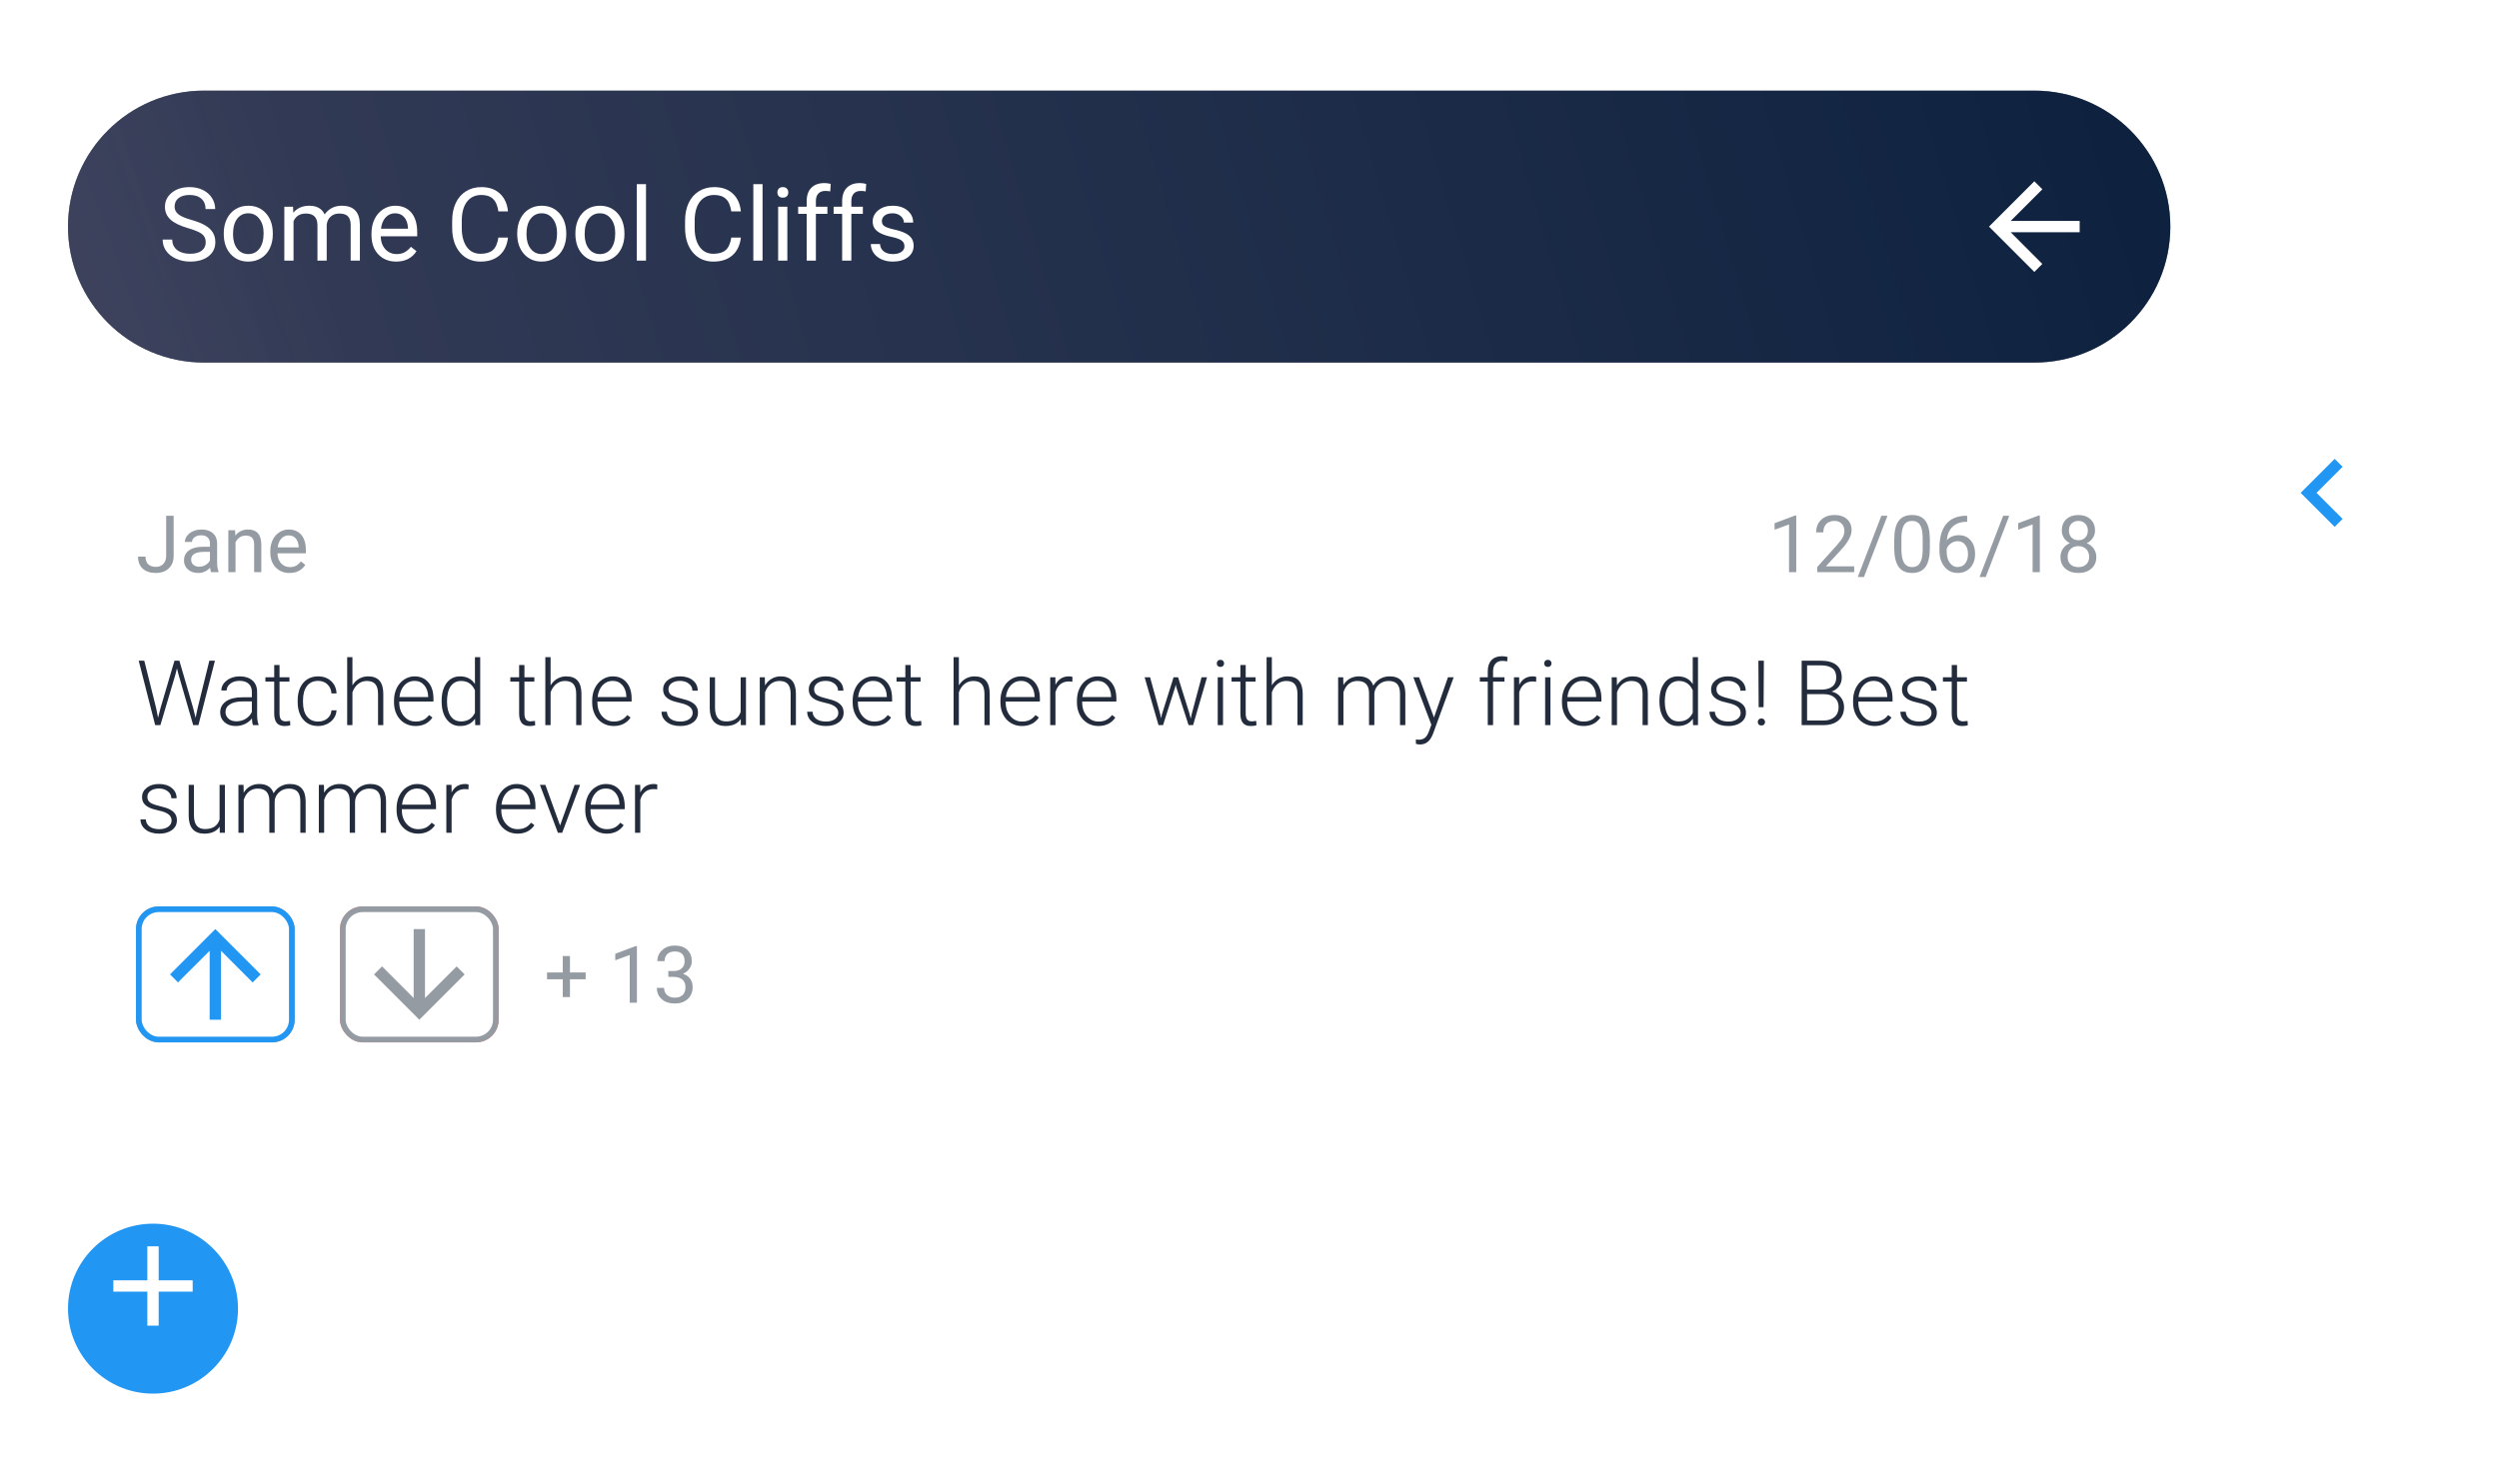 <svg width="441" height="262" viewBox="0 0 441 262" fill="none" xmlns="http://www.w3.org/2000/svg">
<g filter="url(#filter0_d)">
<path d="M12 36C12 22.745 22.745 12 36 12L359 12C372.255 12 383 22.745 383 36C383 49.255 372.255 60 359 60L36 60C22.745 60 12 49.255 12 36Z" fill="#0B1927"/>
<path d="M12 36C12 22.745 22.745 12 36 12L359 12C372.255 12 383 22.745 383 36C383 49.255 372.255 60 359 60L36 60C22.745 60 12 49.255 12 36Z" fill="url(#paint0_linear)" fill-opacity="0.5"/>
<path d="M12 36C12 22.745 22.745 12 36 12L359 12C372.255 12 383 22.745 383 36C383 49.255 372.255 60 359 60L36 60C22.745 60 12 49.255 12 36Z" fill="url(#paint1_linear)" fill-opacity="0.06"/>
<path d="M33.256 36.296C31.809 35.88 30.754 35.37 30.092 34.767C29.436 34.157 29.107 33.407 29.107 32.517C29.107 31.509 29.509 30.677 30.311 30.02C31.12 29.358 32.169 29.027 33.458 29.027C34.337 29.027 35.119 29.197 35.805 29.537C36.496 29.877 37.029 30.346 37.404 30.943C37.785 31.541 37.976 32.194 37.976 32.903H36.279C36.279 32.13 36.033 31.523 35.541 31.084C35.049 30.639 34.355 30.416 33.458 30.416C32.626 30.416 31.976 30.601 31.507 30.97C31.044 31.333 30.812 31.84 30.812 32.49C30.812 33.012 31.032 33.454 31.472 33.817C31.917 34.175 32.67 34.503 33.73 34.802C34.797 35.101 35.629 35.432 36.227 35.795C36.83 36.152 37.275 36.571 37.562 37.052C37.855 37.532 38.002 38.098 38.002 38.748C38.002 39.785 37.598 40.617 36.789 41.244C35.98 41.865 34.899 42.176 33.546 42.176C32.667 42.176 31.847 42.009 31.085 41.675C30.323 41.335 29.734 40.872 29.318 40.286C28.908 39.7 28.703 39.035 28.703 38.291H30.399C30.399 39.065 30.684 39.677 31.252 40.128C31.826 40.573 32.591 40.796 33.546 40.796C34.437 40.796 35.119 40.614 35.594 40.251C36.068 39.888 36.306 39.393 36.306 38.766C36.306 38.139 36.086 37.655 35.647 37.315C35.207 36.97 34.41 36.63 33.256 36.296ZM39.487 37.157C39.487 36.226 39.669 35.388 40.032 34.644C40.401 33.899 40.911 33.325 41.562 32.921C42.218 32.517 42.965 32.315 43.803 32.315C45.098 32.315 46.144 32.763 46.94 33.659C47.743 34.556 48.145 35.748 48.145 37.236V37.351C48.145 38.276 47.966 39.108 47.608 39.847C47.257 40.579 46.75 41.15 46.088 41.56C45.432 41.971 44.676 42.176 43.82 42.176C42.531 42.176 41.485 41.727 40.683 40.831C39.886 39.935 39.487 38.748 39.487 37.272V37.157ZM41.122 37.351C41.122 38.405 41.365 39.252 41.852 39.891C42.344 40.529 43 40.849 43.82 40.849C44.647 40.849 45.303 40.526 45.789 39.882C46.275 39.231 46.519 38.323 46.519 37.157C46.519 36.114 46.27 35.27 45.772 34.626C45.279 33.976 44.623 33.65 43.803 33.65C43 33.65 42.352 33.97 41.86 34.608C41.368 35.247 41.122 36.161 41.122 37.351ZM51.713 32.49L51.757 33.545C52.454 32.725 53.395 32.315 54.578 32.315C55.908 32.315 56.813 32.824 57.294 33.844C57.61 33.387 58.02 33.018 58.524 32.736C59.034 32.455 59.635 32.315 60.326 32.315C62.412 32.315 63.473 33.419 63.508 35.628V42H61.882V35.725C61.882 35.045 61.727 34.538 61.416 34.204C61.105 33.864 60.584 33.694 59.852 33.694C59.248 33.694 58.747 33.876 58.349 34.239C57.95 34.597 57.719 35.08 57.654 35.69V42H56.02V35.769C56.02 34.386 55.343 33.694 53.989 33.694C52.923 33.694 52.193 34.148 51.801 35.057V42H50.175V32.49H51.713ZM69.915 42.176C68.626 42.176 67.577 41.754 66.769 40.91C65.96 40.06 65.556 38.927 65.556 37.509V37.21C65.556 36.267 65.734 35.426 66.092 34.688C66.455 33.943 66.959 33.363 67.603 32.947C68.254 32.525 68.957 32.315 69.713 32.315C70.949 32.315 71.91 32.722 72.596 33.536C73.281 34.351 73.624 35.517 73.624 37.034V37.711H67.182C67.205 38.648 67.478 39.407 67.999 39.987C68.526 40.562 69.194 40.849 70.003 40.849C70.577 40.849 71.064 40.731 71.462 40.497C71.86 40.263 72.209 39.952 72.508 39.565L73.501 40.339C72.704 41.563 71.509 42.176 69.915 42.176ZM69.713 33.65C69.057 33.65 68.506 33.891 68.061 34.371C67.615 34.846 67.34 35.514 67.234 36.375H71.998V36.252C71.951 35.426 71.728 34.787 71.33 34.336C70.932 33.879 70.393 33.65 69.713 33.65ZM89.647 37.94C89.488 39.293 88.987 40.339 88.144 41.077C87.306 41.81 86.189 42.176 84.795 42.176C83.283 42.176 82.07 41.634 81.156 40.55C80.248 39.466 79.794 38.016 79.794 36.199V34.969C79.794 33.779 80.005 32.733 80.427 31.831C80.855 30.929 81.458 30.237 82.237 29.757C83.017 29.27 83.919 29.027 84.944 29.027C86.304 29.027 87.394 29.408 88.214 30.17C89.034 30.926 89.512 31.975 89.647 33.316L87.95 33.316C87.804 32.297 87.484 31.559 86.992 31.102C86.506 30.645 85.823 30.416 84.944 30.416C83.866 30.416 83.019 30.814 82.404 31.611C81.795 32.408 81.49 33.542 81.49 35.013V36.252C81.49 37.641 81.78 38.745 82.36 39.565C82.94 40.386 83.752 40.796 84.795 40.796C85.732 40.796 86.45 40.585 86.948 40.163C87.452 39.735 87.786 38.994 87.95 37.94L89.647 37.94ZM91.272 37.157C91.272 36.226 91.454 35.388 91.817 34.644C92.186 33.899 92.696 33.325 93.347 32.921C94.003 32.517 94.75 32.315 95.588 32.315C96.883 32.315 97.929 32.763 98.726 33.659C99.528 34.556 99.93 35.748 99.93 37.236V37.351C99.93 38.276 99.751 39.108 99.394 39.847C99.042 40.579 98.535 41.15 97.873 41.56C97.217 41.971 96.461 42.176 95.606 42.176C94.316 42.176 93.27 41.727 92.468 40.831C91.671 39.935 91.272 38.748 91.272 37.272V37.157ZM92.907 37.351C92.907 38.405 93.15 39.252 93.637 39.891C94.129 40.529 94.785 40.849 95.606 40.849C96.432 40.849 97.088 40.526 97.574 39.882C98.061 39.231 98.304 38.323 98.304 37.157C98.304 36.114 98.055 35.27 97.557 34.626C97.064 33.976 96.408 33.65 95.588 33.65C94.785 33.65 94.138 33.97 93.645 34.608C93.153 35.247 92.907 36.161 92.907 37.351ZM101.538 37.157C101.538 36.226 101.72 35.388 102.083 34.644C102.452 33.899 102.962 33.325 103.612 32.921C104.269 32.517 105.016 32.315 105.854 32.315C107.148 32.315 108.194 32.763 108.991 33.659C109.794 34.556 110.195 35.748 110.195 37.236V37.351C110.195 38.276 110.017 39.108 109.659 39.847C109.308 40.579 108.801 41.15 108.139 41.56C107.482 41.971 106.727 42.176 105.871 42.176C104.582 42.176 103.536 41.727 102.733 40.831C101.937 39.935 101.538 38.748 101.538 37.272V37.157ZM103.173 37.351C103.173 38.405 103.416 39.252 103.902 39.891C104.395 40.529 105.051 40.849 105.871 40.849C106.697 40.849 107.354 40.526 107.84 39.882C108.326 39.231 108.569 38.323 108.569 37.157C108.569 36.114 108.32 35.27 107.822 34.626C107.33 33.976 106.674 33.65 105.854 33.65C105.051 33.65 104.403 33.97 103.911 34.608C103.419 35.247 103.173 36.161 103.173 37.351ZM114.001 42H112.375V28.5H114.001V42ZM130.744 37.94C130.586 39.293 130.085 40.339 129.241 41.077C128.403 41.81 127.287 42.176 125.893 42.176C124.381 42.176 123.168 41.634 122.254 40.55C121.346 39.466 120.892 38.016 120.892 36.199V34.969C120.892 33.779 121.103 32.733 121.524 31.831C121.952 30.929 122.556 30.237 123.335 29.757C124.114 29.27 125.017 29.027 126.042 29.027C127.401 29.027 128.491 29.408 129.312 30.17C130.132 30.926 130.609 31.975 130.744 33.316H129.048C128.901 32.297 128.582 31.559 128.09 31.102C127.604 30.645 126.921 30.416 126.042 30.416C124.964 30.416 124.117 30.814 123.502 31.611C122.893 32.408 122.588 33.542 122.588 35.013V36.252C122.588 37.641 122.878 38.745 123.458 39.565C124.038 40.386 124.85 40.796 125.893 40.796C126.83 40.796 127.548 40.585 128.046 40.163C128.55 39.735 128.884 38.994 129.048 37.94H130.744ZM134.567 42H132.941V28.5H134.567V42ZM138.944 42H137.318V32.49H138.944V42ZM137.187 29.968C137.187 29.704 137.266 29.481 137.424 29.3C137.588 29.118 137.828 29.027 138.145 29.027C138.461 29.027 138.701 29.118 138.865 29.3C139.029 29.481 139.111 29.704 139.111 29.968C139.111 30.231 139.029 30.451 138.865 30.627C138.701 30.803 138.461 30.891 138.145 30.891C137.828 30.891 137.588 30.803 137.424 30.627C137.266 30.451 137.187 30.231 137.187 29.968ZM142.354 42V33.747H140.852V32.49H142.354V31.515C142.354 30.495 142.627 29.707 143.172 29.15C143.717 28.594 144.487 28.315 145.483 28.315C145.858 28.315 146.23 28.365 146.6 28.465L146.512 29.783C146.236 29.73 145.943 29.704 145.633 29.704C145.105 29.704 144.698 29.859 144.411 30.17C144.124 30.475 143.98 30.914 143.98 31.488V32.49L146.011 32.49V33.747L143.98 33.747V42H142.354ZM148.612 42V33.747H147.109V32.49H148.612V31.515C148.612 30.495 148.885 29.707 149.43 29.15C149.975 28.594 150.745 28.315 151.741 28.315C152.116 28.315 152.488 28.365 152.857 28.465L152.77 29.783C152.494 29.73 152.201 29.704 151.891 29.704C151.363 29.704 150.956 29.859 150.669 30.17C150.382 30.475 150.238 30.914 150.238 31.488V32.49H152.269V33.747H150.238V42L148.612 42ZM159.607 39.477C159.607 39.038 159.44 38.698 159.106 38.458C158.778 38.212 158.201 38.001 157.375 37.825C156.555 37.649 155.901 37.438 155.415 37.192C154.935 36.946 154.577 36.653 154.343 36.313C154.114 35.974 154 35.569 154 35.101C154 34.321 154.328 33.662 154.984 33.123C155.646 32.584 156.49 32.315 157.516 32.315C158.594 32.315 159.467 32.593 160.135 33.149C160.809 33.706 161.146 34.418 161.146 35.285H159.511C159.511 34.84 159.32 34.456 158.939 34.134C158.564 33.812 158.09 33.65 157.516 33.65C156.924 33.65 156.461 33.779 156.127 34.037C155.793 34.295 155.626 34.632 155.626 35.048C155.626 35.44 155.781 35.736 156.092 35.935C156.402 36.135 156.962 36.325 157.771 36.507C158.585 36.688 159.244 36.905 159.748 37.157C160.252 37.409 160.624 37.714 160.864 38.071C161.11 38.423 161.233 38.853 161.233 39.363C161.233 40.213 160.894 40.895 160.214 41.411C159.534 41.921 158.652 42.176 157.568 42.176C156.807 42.176 156.133 42.041 155.547 41.772C154.961 41.502 154.501 41.127 154.167 40.647C153.839 40.16 153.675 39.636 153.675 39.073H155.301C155.33 39.618 155.547 40.052 155.951 40.374C156.361 40.69 156.9 40.849 157.568 40.849C158.184 40.849 158.676 40.726 159.045 40.48C159.42 40.227 159.607 39.894 159.607 39.477Z" fill="white"/>
<path d="M367 35H354.83L360.42 29.41L359 28L351 36L359 44L360.41 42.59L354.83 37H367V35Z" fill="white"/>
</g>
<g filter="url(#filter1_d)">
<circle cx="410" cy="87" r="15" fill="white"/>
</g>
<path fill-rule="evenodd" clip-rule="evenodd" d="M413.4 82.4L412 81L406 87L412 93L413.4 91.6L408.8 87L413.4 82.4Z" fill="#2196F3"/>
<g filter="url(#filter2_d)">
<circle cx="27" cy="227" r="15" fill="#2196F3"/>
</g>
<path fill-rule="evenodd" clip-rule="evenodd" d="M26 220V226H20V228H26V234H28V228H34V226H28V220H26Z" fill="white"/>
<g filter="url(#filter3_d)">
<rect x="12" y="72" width="371" height="128" rx="8" fill="white"/>
</g>
<path d="M316.983 101H315.712V92.571L313.162 93.508V92.359L316.785 90.999H316.983V101ZM327.21 101H320.688V100.091L324.134 96.263C324.644 95.684 324.995 95.215 325.187 94.855C325.382 94.49 325.48 94.114 325.48 93.727C325.48 93.207 325.323 92.781 325.009 92.448C324.694 92.116 324.275 91.949 323.751 91.949C323.122 91.949 322.632 92.129 322.281 92.489C321.935 92.845 321.762 93.341 321.762 93.98H320.497C320.497 93.064 320.791 92.323 321.379 91.758C321.971 91.193 322.762 90.91 323.751 90.91C324.676 90.91 325.408 91.154 325.945 91.642C326.483 92.125 326.752 92.769 326.752 93.576C326.752 94.556 326.128 95.723 324.879 97.076L322.213 99.968H327.21V101ZM328.933 101.854H327.846L332.002 91.047H333.082L328.933 101.854ZM340.561 96.755C340.561 98.236 340.308 99.337 339.802 100.057C339.296 100.777 338.505 101.137 337.43 101.137C336.368 101.137 335.582 100.786 335.071 100.084C334.561 99.378 334.297 98.325 334.278 96.926V95.237C334.278 93.774 334.531 92.688 335.037 91.977C335.543 91.266 336.336 90.91 337.416 90.91C338.487 90.91 339.275 91.254 339.781 91.942C340.287 92.626 340.547 93.683 340.561 95.114V96.755ZM339.296 95.025C339.296 93.954 339.146 93.175 338.845 92.688C338.544 92.195 338.068 91.949 337.416 91.949C336.769 91.949 336.297 92.193 336.001 92.681C335.705 93.168 335.552 93.918 335.543 94.93V96.953C335.543 98.029 335.698 98.824 336.008 99.339C336.322 99.849 336.796 100.104 337.43 100.104C338.054 100.104 338.517 99.863 338.817 99.38C339.123 98.897 339.282 98.136 339.296 97.097V95.025ZM347.144 91.04V92.113H346.911C345.927 92.132 345.143 92.423 344.56 92.988C343.976 93.553 343.639 94.349 343.548 95.374C344.072 94.772 344.787 94.472 345.694 94.472C346.56 94.472 347.251 94.777 347.766 95.388C348.285 95.998 348.545 96.787 348.545 97.753C348.545 98.778 348.265 99.599 347.704 100.214C347.148 100.829 346.401 101.137 345.462 101.137C344.509 101.137 343.737 100.772 343.145 100.043C342.552 99.309 342.256 98.366 342.256 97.213V96.728C342.256 94.895 342.646 93.496 343.425 92.53C344.209 91.56 345.373 91.063 346.918 91.04H347.144ZM345.482 95.524C345.049 95.524 344.651 95.654 344.286 95.914C343.922 96.174 343.669 96.5 343.527 96.892V97.356C343.527 98.177 343.712 98.838 344.081 99.339C344.45 99.84 344.91 100.091 345.462 100.091C346.032 100.091 346.478 99.881 346.802 99.462C347.13 99.043 347.294 98.493 347.294 97.814C347.294 97.131 347.128 96.579 346.795 96.16C346.467 95.736 346.029 95.524 345.482 95.524ZM350.425 101.854H349.338L353.494 91.047H354.574L350.425 101.854ZM359.968 101H358.696V92.571L356.146 93.508V92.359L359.77 90.999H359.968V101ZM369.709 93.644C369.709 94.141 369.577 94.583 369.312 94.971C369.053 95.358 368.7 95.661 368.253 95.88C368.772 96.103 369.183 96.429 369.483 96.857C369.789 97.286 369.941 97.771 369.941 98.314C369.941 99.175 369.65 99.861 369.066 100.371C368.488 100.882 367.724 101.137 366.776 101.137C365.819 101.137 365.051 100.882 364.473 100.371C363.898 99.856 363.611 99.17 363.611 98.314C363.611 97.776 363.757 97.29 364.049 96.857C364.345 96.424 364.753 96.096 365.272 95.873C364.83 95.654 364.482 95.351 364.227 94.964C363.971 94.576 363.844 94.137 363.844 93.644C363.844 92.806 364.113 92.141 364.65 91.648C365.188 91.156 365.897 90.91 366.776 90.91C367.651 90.91 368.358 91.156 368.896 91.648C369.438 92.141 369.709 92.806 369.709 93.644ZM368.677 98.286C368.677 97.73 368.499 97.277 368.144 96.926C367.793 96.575 367.332 96.399 366.763 96.399C366.193 96.399 365.735 96.573 365.389 96.919C365.047 97.265 364.876 97.721 364.876 98.286C364.876 98.851 365.042 99.296 365.375 99.619C365.712 99.943 366.179 100.104 366.776 100.104C367.369 100.104 367.834 99.943 368.171 99.619C368.508 99.291 368.677 98.847 368.677 98.286ZM366.776 91.949C366.28 91.949 365.876 92.104 365.566 92.414C365.261 92.719 365.108 93.136 365.108 93.665C365.108 94.171 365.259 94.581 365.56 94.895C365.865 95.205 366.271 95.36 366.776 95.36C367.282 95.36 367.686 95.205 367.986 94.895C368.292 94.581 368.444 94.171 368.444 93.665C368.444 93.159 368.287 92.747 367.973 92.428C367.658 92.109 367.259 91.949 366.776 91.949Z" fill="#959BA2"/>
<path d="M29.325 91.047H30.645V98.095C30.645 99.047 30.357 99.792 29.783 100.33C29.213 100.868 28.453 101.137 27.5 101.137C26.511 101.137 25.741 100.884 25.189 100.378C24.638 99.872 24.362 99.163 24.362 98.252H25.675C25.675 98.822 25.83 99.266 26.14 99.585C26.454 99.904 26.908 100.063 27.5 100.063C28.042 100.063 28.48 99.893 28.812 99.551C29.15 99.209 29.321 98.731 29.325 98.115V91.047ZM37.248 101C37.175 100.854 37.116 100.594 37.07 100.221C36.482 100.831 35.781 101.137 34.965 101.137C34.236 101.137 33.636 100.932 33.167 100.521C32.702 100.107 32.47 99.583 32.47 98.949C32.47 98.179 32.761 97.582 33.345 97.158C33.933 96.73 34.758 96.516 35.819 96.516H37.05V95.935C37.05 95.493 36.918 95.142 36.653 94.882C36.389 94.618 35.999 94.485 35.484 94.485C35.033 94.485 34.655 94.599 34.35 94.827C34.044 95.055 33.892 95.331 33.892 95.654H32.62C32.62 95.285 32.75 94.93 33.01 94.588C33.274 94.242 33.63 93.968 34.076 93.768C34.527 93.567 35.022 93.467 35.56 93.467C36.412 93.467 37.079 93.681 37.562 94.109C38.046 94.533 38.296 95.119 38.315 95.866V99.27C38.315 99.95 38.401 100.49 38.574 100.891V101H37.248ZM35.149 100.036C35.546 100.036 35.922 99.934 36.277 99.728C36.633 99.523 36.89 99.257 37.05 98.929V97.411H36.059C34.509 97.411 33.734 97.865 33.734 98.772C33.734 99.168 33.867 99.478 34.131 99.701C34.395 99.924 34.735 100.036 35.149 100.036ZM41.493 93.603L41.534 94.533C42.099 93.822 42.838 93.467 43.749 93.467C45.312 93.467 46.101 94.349 46.114 96.112V101H44.85V96.106C44.845 95.572 44.722 95.178 44.48 94.923C44.243 94.668 43.872 94.54 43.366 94.54C42.956 94.54 42.596 94.649 42.286 94.868C41.976 95.087 41.735 95.374 41.562 95.73V101H40.297V93.603H41.493ZM51.091 101.137C50.088 101.137 49.273 100.809 48.644 100.152C48.015 99.492 47.7 98.61 47.7 97.507V97.274C47.7 96.541 47.839 95.887 48.117 95.312C48.4 94.734 48.792 94.283 49.293 93.959C49.799 93.631 50.346 93.467 50.934 93.467C51.895 93.467 52.643 93.784 53.176 94.417C53.709 95.05 53.976 95.957 53.976 97.138V97.664H48.965C48.983 98.393 49.195 98.983 49.601 99.435C50.011 99.881 50.53 100.104 51.159 100.104C51.606 100.104 51.984 100.013 52.294 99.831C52.604 99.649 52.875 99.407 53.107 99.106L53.88 99.708C53.26 100.66 52.33 101.137 51.091 101.137ZM50.934 94.506C50.423 94.506 49.995 94.693 49.648 95.066C49.302 95.436 49.088 95.955 49.006 96.625H52.711V96.529C52.675 95.887 52.501 95.39 52.191 95.039C51.882 94.684 51.462 94.506 50.934 94.506Z" fill="#959BA2"/>
<path d="M27.539 124.93L27.891 126.695L28.32 125.008L30.789 116.625H31.656L34.094 125.008L34.516 126.711L34.891 124.93L36.945 116.625H37.93L35.016 128H34.094L31.516 119.102L31.227 117.977L30.945 119.102L28.305 128H27.383L24.477 116.625H25.461L27.539 124.93ZM44.633 128C44.539 127.734 44.479 127.341 44.453 126.82C44.125 127.247 43.706 127.578 43.195 127.812C42.69 128.042 42.154 128.156 41.586 128.156C40.773 128.156 40.115 127.93 39.609 127.477C39.109 127.023 38.859 126.451 38.859 125.758C38.859 124.935 39.2 124.284 39.883 123.805C40.57 123.326 41.526 123.086 42.75 123.086H44.445V122.125C44.445 121.521 44.258 121.047 43.883 120.703C43.513 120.354 42.971 120.18 42.258 120.18C41.607 120.18 41.068 120.346 40.641 120.68C40.214 121.013 40 121.414 40 121.883L39.062 121.875C39.062 121.203 39.375 120.622 40 120.133C40.625 119.638 41.393 119.391 42.305 119.391C43.247 119.391 43.99 119.628 44.531 120.102C45.078 120.57 45.359 121.227 45.375 122.07V126.07C45.375 126.888 45.461 127.5 45.633 127.906V128H44.633ZM41.695 127.328C42.32 127.328 42.878 127.177 43.367 126.875C43.862 126.573 44.221 126.169 44.445 125.664V123.805H42.773C41.841 123.815 41.112 123.987 40.586 124.32C40.06 124.648 39.797 125.102 39.797 125.68C39.797 126.154 39.971 126.547 40.32 126.859C40.675 127.172 41.133 127.328 41.695 127.328ZM49.328 117.383V119.547H51.078V120.312H49.328V125.945C49.328 126.414 49.411 126.763 49.578 126.992C49.75 127.221 50.034 127.336 50.43 127.336C50.586 127.336 50.839 127.31 51.188 127.258L51.227 128.023C50.982 128.112 50.648 128.156 50.227 128.156C49.586 128.156 49.12 127.971 48.828 127.602C48.536 127.227 48.391 126.677 48.391 125.953V120.312H46.836V119.547H48.391V117.383H49.328ZM56.141 127.367C56.792 127.367 57.336 127.185 57.773 126.82C58.216 126.451 58.456 125.974 58.492 125.391H59.391C59.365 125.906 59.203 126.378 58.906 126.805C58.609 127.227 58.214 127.557 57.719 127.797C57.229 128.036 56.703 128.156 56.141 128.156C55.031 128.156 54.151 127.771 53.5 127C52.854 126.229 52.531 125.193 52.531 123.891V123.609C52.531 122.776 52.677 122.039 52.969 121.398C53.26 120.758 53.677 120.263 54.219 119.914C54.766 119.565 55.404 119.391 56.133 119.391C57.06 119.391 57.823 119.667 58.422 120.219C59.026 120.771 59.349 121.497 59.391 122.398H58.492C58.45 121.737 58.211 121.203 57.773 120.797C57.341 120.391 56.794 120.188 56.133 120.188C55.289 120.188 54.633 120.492 54.164 121.102C53.7 121.711 53.469 122.565 53.469 123.664V123.938C53.469 125.016 53.7 125.857 54.164 126.461C54.633 127.065 55.292 127.367 56.141 127.367ZM62.195 120.977C62.503 120.471 62.896 120.081 63.375 119.805C63.854 119.529 64.378 119.391 64.945 119.391C65.852 119.391 66.526 119.646 66.969 120.156C67.412 120.667 67.635 121.432 67.641 122.453V128H66.711V122.445C66.706 121.69 66.544 121.128 66.227 120.758C65.914 120.388 65.412 120.203 64.719 120.203C64.141 120.203 63.628 120.385 63.18 120.75C62.737 121.109 62.409 121.596 62.195 122.211V128H61.266V116H62.195V120.977ZM73.32 128.156C72.602 128.156 71.951 127.979 71.367 127.625C70.789 127.271 70.338 126.779 70.016 126.148C69.693 125.513 69.531 124.802 69.531 124.016V123.68C69.531 122.867 69.688 122.135 70 121.484C70.318 120.833 70.758 120.323 71.32 119.953C71.883 119.578 72.492 119.391 73.148 119.391C74.174 119.391 74.987 119.742 75.586 120.445C76.19 121.143 76.492 122.099 76.492 123.312V123.836H70.461V124.016C70.461 124.974 70.734 125.773 71.281 126.414C71.833 127.049 72.526 127.367 73.359 127.367C73.859 127.367 74.299 127.276 74.68 127.094C75.065 126.911 75.414 126.62 75.727 126.219L76.312 126.664C75.625 127.659 74.628 128.156 73.32 128.156ZM73.148 120.188C72.445 120.188 71.852 120.445 71.367 120.961C70.888 121.477 70.596 122.169 70.492 123.039H75.562V122.938C75.537 122.125 75.305 121.464 74.867 120.953C74.43 120.443 73.857 120.188 73.148 120.188ZM77.938 123.695C77.938 122.383 78.229 121.339 78.812 120.562C79.401 119.781 80.198 119.391 81.203 119.391C82.344 119.391 83.213 119.841 83.812 120.742V116H84.742V128H83.867L83.828 126.875C83.229 127.729 82.349 128.156 81.188 128.156C80.213 128.156 79.427 127.766 78.828 126.984C78.234 126.198 77.938 125.138 77.938 123.805V123.695ZM78.883 123.859C78.883 124.938 79.099 125.789 79.531 126.414C79.963 127.034 80.573 127.344 81.359 127.344C82.51 127.344 83.328 126.836 83.812 125.82V121.852C83.328 120.753 82.516 120.203 81.375 120.203C80.588 120.203 79.977 120.513 79.539 121.133C79.102 121.747 78.883 122.656 78.883 123.859ZM92.547 117.383V119.547H94.297V120.312H92.547V125.945C92.547 126.414 92.63 126.763 92.797 126.992C92.969 127.221 93.253 127.336 93.648 127.336C93.805 127.336 94.057 127.31 94.406 127.258L94.445 128.023C94.201 128.112 93.867 128.156 93.445 128.156C92.805 128.156 92.338 127.971 92.047 127.602C91.755 127.227 91.609 126.677 91.609 125.953V120.312H90.055V119.547H91.609V117.383H92.547ZM97.164 120.977C97.471 120.471 97.865 120.081 98.344 119.805C98.823 119.529 99.346 119.391 99.914 119.391C100.82 119.391 101.495 119.646 101.938 120.156C102.38 120.667 102.604 121.432 102.609 122.453V128H101.68V122.445C101.674 121.69 101.513 121.128 101.195 120.758C100.883 120.388 100.38 120.203 99.688 120.203C99.109 120.203 98.596 120.385 98.148 120.75C97.706 121.109 97.378 121.596 97.164 122.211V128H96.234V116H97.164V120.977ZM108.289 128.156C107.57 128.156 106.919 127.979 106.336 127.625C105.758 127.271 105.307 126.779 104.984 126.148C104.661 125.513 104.5 124.802 104.5 124.016V123.68C104.5 122.867 104.656 122.135 104.969 121.484C105.286 120.833 105.727 120.323 106.289 119.953C106.852 119.578 107.461 119.391 108.117 119.391C109.143 119.391 109.956 119.742 110.555 120.445C111.159 121.143 111.461 122.099 111.461 123.312V123.836H105.43V124.016C105.43 124.974 105.703 125.773 106.25 126.414C106.802 127.049 107.495 127.367 108.328 127.367C108.828 127.367 109.268 127.276 109.648 127.094C110.034 126.911 110.383 126.62 110.695 126.219L111.281 126.664C110.594 127.659 109.596 128.156 108.289 128.156ZM108.117 120.188C107.414 120.188 106.82 120.445 106.336 120.961C105.857 121.477 105.565 122.169 105.461 123.039H110.531V122.938C110.505 122.125 110.273 121.464 109.836 120.953C109.398 120.443 108.826 120.188 108.117 120.188ZM122.234 125.852C122.234 125.388 122.047 125.016 121.672 124.734C121.302 124.453 120.742 124.234 119.992 124.078C119.242 123.917 118.659 123.734 118.242 123.531C117.831 123.323 117.523 123.07 117.32 122.773C117.122 122.477 117.023 122.117 117.023 121.695C117.023 121.029 117.302 120.479 117.859 120.047C118.417 119.609 119.13 119.391 120 119.391C120.943 119.391 121.698 119.625 122.266 120.094C122.839 120.557 123.125 121.164 123.125 121.914H122.188C122.188 121.419 121.979 121.008 121.562 120.68C121.151 120.352 120.63 120.188 120 120.188C119.385 120.188 118.891 120.326 118.516 120.602C118.146 120.872 117.961 121.227 117.961 121.664C117.961 122.086 118.115 122.414 118.422 122.648C118.734 122.878 119.299 123.089 120.117 123.281C120.94 123.474 121.555 123.68 121.961 123.898C122.372 124.117 122.677 124.38 122.875 124.688C123.073 124.995 123.172 125.367 123.172 125.805C123.172 126.518 122.883 127.089 122.305 127.516C121.732 127.943 120.982 128.156 120.055 128.156C119.07 128.156 118.271 127.919 117.656 127.445C117.047 126.966 116.742 126.362 116.742 125.633H117.68C117.716 126.18 117.945 126.607 118.367 126.914C118.794 127.216 119.357 127.367 120.055 127.367C120.706 127.367 121.232 127.224 121.633 126.938C122.034 126.651 122.234 126.289 122.234 125.852ZM130.719 126.93C130.156 127.747 129.258 128.156 128.023 128.156C127.122 128.156 126.438 127.896 125.969 127.375C125.5 126.849 125.26 126.073 125.25 125.047V119.547H126.18V124.93C126.18 126.539 126.831 127.344 128.133 127.344C129.487 127.344 130.344 126.784 130.703 125.664V119.547H131.641V128H130.734L130.719 126.93ZM134.969 119.547L135 120.992C135.318 120.471 135.714 120.076 136.188 119.805C136.661 119.529 137.185 119.391 137.758 119.391C138.664 119.391 139.339 119.646 139.781 120.156C140.224 120.667 140.448 121.432 140.453 122.453V128H139.523V122.445C139.518 121.69 139.357 121.128 139.039 120.758C138.727 120.388 138.224 120.203 137.531 120.203C136.953 120.203 136.44 120.385 135.992 120.75C135.549 121.109 135.221 121.596 135.008 122.211V128H134.078V119.547H134.969ZM147.938 125.852C147.938 125.388 147.75 125.016 147.375 124.734C147.005 124.453 146.445 124.234 145.695 124.078C144.945 123.917 144.362 123.734 143.945 123.531C143.534 123.323 143.227 123.07 143.023 122.773C142.826 122.477 142.727 122.117 142.727 121.695C142.727 121.029 143.005 120.479 143.562 120.047C144.12 119.609 144.833 119.391 145.703 119.391C146.646 119.391 147.401 119.625 147.969 120.094C148.542 120.557 148.828 121.164 148.828 121.914H147.891C147.891 121.419 147.682 121.008 147.266 120.68C146.854 120.352 146.333 120.188 145.703 120.188C145.089 120.188 144.594 120.326 144.219 120.602C143.849 120.872 143.664 121.227 143.664 121.664C143.664 122.086 143.818 122.414 144.125 122.648C144.438 122.878 145.003 123.089 145.82 123.281C146.643 123.474 147.258 123.68 147.664 123.898C148.076 124.117 148.38 124.38 148.578 124.688C148.776 124.995 148.875 125.367 148.875 125.805C148.875 126.518 148.586 127.089 148.008 127.516C147.435 127.943 146.685 128.156 145.758 128.156C144.773 128.156 143.974 127.919 143.359 127.445C142.75 126.966 142.445 126.362 142.445 125.633H143.383C143.419 126.18 143.648 126.607 144.07 126.914C144.497 127.216 145.06 127.367 145.758 127.367C146.409 127.367 146.935 127.224 147.336 126.938C147.737 126.651 147.938 126.289 147.938 125.852ZM154.258 128.156C153.539 128.156 152.888 127.979 152.305 127.625C151.727 127.271 151.276 126.779 150.953 126.148C150.63 125.513 150.469 124.802 150.469 124.016V123.68C150.469 122.867 150.625 122.135 150.938 121.484C151.255 120.833 151.695 120.323 152.258 119.953C152.82 119.578 153.43 119.391 154.086 119.391C155.112 119.391 155.924 119.742 156.523 120.445C157.128 121.143 157.43 122.099 157.43 123.312V123.836H151.398V124.016C151.398 124.974 151.672 125.773 152.219 126.414C152.771 127.049 153.464 127.367 154.297 127.367C154.797 127.367 155.237 127.276 155.617 127.094C156.003 126.911 156.352 126.62 156.664 126.219L157.25 126.664C156.562 127.659 155.565 128.156 154.258 128.156ZM154.086 120.188C153.383 120.188 152.789 120.445 152.305 120.961C151.826 121.477 151.534 122.169 151.43 123.039H156.5V122.938C156.474 122.125 156.242 121.464 155.805 120.953C155.367 120.443 154.794 120.188 154.086 120.188ZM160.703 117.383V119.547H162.453V120.312H160.703V125.945C160.703 126.414 160.786 126.763 160.953 126.992C161.125 127.221 161.409 127.336 161.805 127.336C161.961 127.336 162.214 127.31 162.562 127.258L162.602 128.023C162.357 128.112 162.023 128.156 161.602 128.156C160.961 128.156 160.495 127.971 160.203 127.602C159.911 127.227 159.766 126.677 159.766 125.953V120.312H158.211V119.547H159.766V117.383H160.703ZM169.211 120.977C169.518 120.471 169.911 120.081 170.391 119.805C170.87 119.529 171.393 119.391 171.961 119.391C172.867 119.391 173.542 119.646 173.984 120.156C174.427 120.667 174.651 121.432 174.656 122.453V128H173.727V122.445C173.721 121.69 173.56 121.128 173.242 120.758C172.93 120.388 172.427 120.203 171.734 120.203C171.156 120.203 170.643 120.385 170.195 120.75C169.753 121.109 169.424 121.596 169.211 122.211V128H168.281V116H169.211V120.977ZM180.336 128.156C179.617 128.156 178.966 127.979 178.383 127.625C177.805 127.271 177.354 126.779 177.031 126.148C176.708 125.513 176.547 124.802 176.547 124.016V123.68C176.547 122.867 176.703 122.135 177.016 121.484C177.333 120.833 177.773 120.323 178.336 119.953C178.898 119.578 179.508 119.391 180.164 119.391C181.19 119.391 182.003 119.742 182.602 120.445C183.206 121.143 183.508 122.099 183.508 123.312V123.836H177.477V124.016C177.477 124.974 177.75 125.773 178.297 126.414C178.849 127.049 179.542 127.367 180.375 127.367C180.875 127.367 181.315 127.276 181.695 127.094C182.081 126.911 182.43 126.62 182.742 126.219L183.328 126.664C182.641 127.659 181.643 128.156 180.336 128.156ZM180.164 120.188C179.461 120.188 178.867 120.445 178.383 120.961C177.904 121.477 177.612 122.169 177.508 123.039H182.578V122.938C182.552 122.125 182.32 121.464 181.883 120.953C181.445 120.443 180.872 120.188 180.164 120.188ZM189.234 120.344C189.036 120.307 188.826 120.289 188.602 120.289C188.018 120.289 187.523 120.453 187.117 120.781C186.716 121.104 186.43 121.576 186.258 122.195V128H185.328V119.547H186.242L186.258 120.891C186.753 119.891 187.547 119.391 188.641 119.391C188.901 119.391 189.107 119.424 189.258 119.492L189.234 120.344ZM193.836 128.156C193.117 128.156 192.466 127.979 191.883 127.625C191.305 127.271 190.854 126.779 190.531 126.148C190.208 125.513 190.047 124.802 190.047 124.016V123.68C190.047 122.867 190.203 122.135 190.516 121.484C190.833 120.833 191.273 120.323 191.836 119.953C192.398 119.578 193.008 119.391 193.664 119.391C194.69 119.391 195.503 119.742 196.102 120.445C196.706 121.143 197.008 122.099 197.008 123.312V123.836H190.977V124.016C190.977 124.974 191.25 125.773 191.797 126.414C192.349 127.049 193.042 127.367 193.875 127.367C194.375 127.367 194.815 127.276 195.195 127.094C195.581 126.911 195.93 126.62 196.242 126.219L196.828 126.664C196.141 127.659 195.143 128.156 193.836 128.156ZM193.664 120.188C192.961 120.188 192.367 120.445 191.883 120.961C191.404 121.477 191.112 122.169 191.008 123.039H196.078V122.938C196.052 122.125 195.82 121.464 195.383 120.953C194.945 120.443 194.372 120.188 193.664 120.188ZM204.742 126.055L204.883 126.781L205.07 126.016L207.102 119.547H207.898L209.906 125.961L210.125 126.852L210.305 126.031L212.039 119.547H213.008L210.547 128H209.75L207.578 121.297L207.477 120.836L207.375 121.305L205.242 128H204.445L201.992 119.547H202.953L204.742 126.055ZM215.828 128H214.891V119.547H215.828V128ZM214.727 117.102C214.727 116.924 214.784 116.776 214.898 116.656C215.013 116.531 215.169 116.469 215.367 116.469C215.565 116.469 215.721 116.531 215.836 116.656C215.956 116.776 216.016 116.924 216.016 117.102C216.016 117.279 215.956 117.427 215.836 117.547C215.721 117.667 215.565 117.727 215.367 117.727C215.169 117.727 215.013 117.667 214.898 117.547C214.784 117.427 214.727 117.279 214.727 117.102ZM219.828 117.383V119.547H221.578V120.312H219.828V125.945C219.828 126.414 219.911 126.763 220.078 126.992C220.25 127.221 220.534 127.336 220.93 127.336C221.086 127.336 221.339 127.31 221.688 127.258L221.727 128.023C221.482 128.112 221.148 128.156 220.727 128.156C220.086 128.156 219.62 127.971 219.328 127.602C219.036 127.227 218.891 126.677 218.891 125.953V120.312H217.336V119.547H218.891V117.383H219.828ZM224.445 120.977C224.753 120.471 225.146 120.081 225.625 119.805C226.104 119.529 226.628 119.391 227.195 119.391C228.102 119.391 228.776 119.646 229.219 120.156C229.661 120.667 229.885 121.432 229.891 122.453V128H228.961V122.445C228.956 121.69 228.794 121.128 228.477 120.758C228.164 120.388 227.661 120.203 226.969 120.203C226.391 120.203 225.878 120.385 225.43 120.75C224.987 121.109 224.659 121.596 224.445 122.211V128H223.516V116H224.445V120.977ZM237.039 119.547L237.07 120.922C237.383 120.411 237.773 120.029 238.242 119.773C238.711 119.518 239.232 119.391 239.805 119.391C241.138 119.391 241.984 119.938 242.344 121.031C242.646 120.505 243.049 120.102 243.555 119.82C244.06 119.534 244.617 119.391 245.227 119.391C247.039 119.391 247.964 120.38 248 122.359V128H247.062V122.43C247.057 121.674 246.893 121.115 246.57 120.75C246.253 120.385 245.732 120.203 245.008 120.203C244.336 120.214 243.768 120.432 243.305 120.859C242.841 121.281 242.583 121.797 242.531 122.406V128H241.594V122.359C241.589 121.635 241.417 121.096 241.078 120.742C240.745 120.383 240.229 120.203 239.531 120.203C238.943 120.203 238.438 120.372 238.016 120.711C237.594 121.044 237.281 121.542 237.078 122.203V128H236.141V119.547H237.039ZM253.055 126.656L255.523 119.547H256.531L252.922 129.438L252.734 129.875C252.271 130.901 251.555 131.414 250.586 131.414C250.362 131.414 250.122 131.378 249.867 131.305L249.859 130.531L250.344 130.578C250.802 130.578 251.172 130.464 251.453 130.234C251.74 130.01 251.982 129.622 252.18 129.07L252.594 127.93L249.406 119.547H250.43L253.055 126.656ZM262.547 128V120.312H261.148V119.547H262.547V118.523C262.547 117.659 262.766 116.995 263.203 116.531C263.646 116.068 264.26 115.836 265.047 115.836C265.401 115.836 265.732 115.88 266.039 115.969L265.969 116.75C265.708 116.688 265.424 116.656 265.117 116.656C264.602 116.656 264.201 116.818 263.914 117.141C263.628 117.458 263.484 117.911 263.484 118.5V119.547H265.5V120.312H263.484V128H262.547ZM271.078 120.344C270.88 120.307 270.669 120.289 270.445 120.289C269.862 120.289 269.367 120.453 268.961 120.781C268.56 121.104 268.273 121.576 268.102 122.195V128H267.172V119.547H268.086L268.102 120.891C268.596 119.891 269.391 119.391 270.484 119.391C270.745 119.391 270.951 119.424 271.102 119.492L271.078 120.344ZM273.609 128H272.672V119.547H273.609V128ZM272.508 117.102C272.508 116.924 272.565 116.776 272.68 116.656C272.794 116.531 272.951 116.469 273.148 116.469C273.346 116.469 273.503 116.531 273.617 116.656C273.737 116.776 273.797 116.924 273.797 117.102C273.797 117.279 273.737 117.427 273.617 117.547C273.503 117.667 273.346 117.727 273.148 117.727C272.951 117.727 272.794 117.667 272.68 117.547C272.565 117.427 272.508 117.279 272.508 117.102ZM279.43 128.156C278.711 128.156 278.06 127.979 277.477 127.625C276.898 127.271 276.448 126.779 276.125 126.148C275.802 125.513 275.641 124.802 275.641 124.016V123.68C275.641 122.867 275.797 122.135 276.109 121.484C276.427 120.833 276.867 120.323 277.43 119.953C277.992 119.578 278.602 119.391 279.258 119.391C280.284 119.391 281.096 119.742 281.695 120.445C282.299 121.143 282.602 122.099 282.602 123.312V123.836H276.57V124.016C276.57 124.974 276.844 125.773 277.391 126.414C277.943 127.049 278.635 127.367 279.469 127.367C279.969 127.367 280.409 127.276 280.789 127.094C281.174 126.911 281.523 126.62 281.836 126.219L282.422 126.664C281.734 127.659 280.737 128.156 279.43 128.156ZM279.258 120.188C278.555 120.188 277.961 120.445 277.477 120.961C276.997 121.477 276.706 122.169 276.602 123.039H281.672V122.938C281.646 122.125 281.414 121.464 280.977 120.953C280.539 120.443 279.966 120.188 279.258 120.188ZM285.312 119.547L285.344 120.992C285.661 120.471 286.057 120.076 286.531 119.805C287.005 119.529 287.529 119.391 288.102 119.391C289.008 119.391 289.682 119.646 290.125 120.156C290.568 120.667 290.792 121.432 290.797 122.453V128H289.867V122.445C289.862 121.69 289.701 121.128 289.383 120.758C289.07 120.388 288.568 120.203 287.875 120.203C287.297 120.203 286.784 120.385 286.336 120.75C285.893 121.109 285.565 121.596 285.352 122.211V128H284.422V119.547H285.312ZM292.844 123.695C292.844 122.383 293.135 121.339 293.719 120.562C294.307 119.781 295.104 119.391 296.109 119.391C297.25 119.391 298.12 119.841 298.719 120.742V116H299.648V128H298.773L298.734 126.875C298.135 127.729 297.255 128.156 296.094 128.156C295.12 128.156 294.333 127.766 293.734 126.984C293.141 126.198 292.844 125.138 292.844 123.805V123.695ZM293.789 123.859C293.789 124.938 294.005 125.789 294.438 126.414C294.87 127.034 295.479 127.344 296.266 127.344C297.417 127.344 298.234 126.836 298.719 125.82V121.852C298.234 120.753 297.422 120.203 296.281 120.203C295.495 120.203 294.883 120.513 294.445 121.133C294.008 121.747 293.789 122.656 293.789 123.859ZM307.172 125.852C307.172 125.388 306.984 125.016 306.609 124.734C306.24 124.453 305.68 124.234 304.93 124.078C304.18 123.917 303.596 123.734 303.18 123.531C302.768 123.323 302.461 123.07 302.258 122.773C302.06 122.477 301.961 122.117 301.961 121.695C301.961 121.029 302.24 120.479 302.797 120.047C303.354 119.609 304.068 119.391 304.938 119.391C305.88 119.391 306.635 119.625 307.203 120.094C307.776 120.557 308.062 121.164 308.062 121.914H307.125C307.125 121.419 306.917 121.008 306.5 120.68C306.089 120.352 305.568 120.188 304.938 120.188C304.323 120.188 303.828 120.326 303.453 120.602C303.083 120.872 302.898 121.227 302.898 121.664C302.898 122.086 303.052 122.414 303.359 122.648C303.672 122.878 304.237 123.089 305.055 123.281C305.878 123.474 306.492 123.68 306.898 123.898C307.31 124.117 307.615 124.38 307.812 124.688C308.01 124.995 308.109 125.367 308.109 125.805C308.109 126.518 307.82 127.089 307.242 127.516C306.669 127.943 305.919 128.156 304.992 128.156C304.008 128.156 303.208 127.919 302.594 127.445C301.984 126.966 301.68 126.362 301.68 125.633H302.617C302.654 126.18 302.883 126.607 303.305 126.914C303.732 127.216 304.294 127.367 304.992 127.367C305.643 127.367 306.169 127.224 306.57 126.938C306.971 126.651 307.172 126.289 307.172 125.852ZM311.219 124.836H310.352L310.305 116.625H311.273L311.219 124.836ZM310.195 127.453C310.195 127.276 310.253 127.128 310.367 127.008C310.482 126.883 310.638 126.82 310.836 126.82C311.034 126.82 311.19 126.883 311.305 127.008C311.424 127.128 311.484 127.276 311.484 127.453C311.484 127.625 311.424 127.771 311.305 127.891C311.19 128.005 311.034 128.062 310.836 128.062C310.638 128.062 310.482 128.005 310.367 127.891C310.253 127.771 310.195 127.625 310.195 127.453ZM317.938 128V116.625H321.297C322.516 116.625 323.44 116.878 324.07 117.383C324.701 117.883 325.016 118.622 325.016 119.602C325.016 120.19 324.854 120.703 324.531 121.141C324.214 121.573 323.776 121.883 323.219 122.07C323.88 122.216 324.411 122.542 324.812 123.047C325.219 123.552 325.422 124.135 325.422 124.797C325.422 125.802 325.096 126.589 324.445 127.156C323.799 127.719 322.898 128 321.742 128H317.938ZM318.898 122.531V127.188H321.781C322.604 127.188 323.255 126.979 323.734 126.562C324.219 126.141 324.461 125.557 324.461 124.812C324.461 124.109 324.229 123.555 323.766 123.148C323.307 122.737 322.672 122.531 321.859 122.531H318.898ZM318.898 121.727H321.523C322.326 121.711 322.945 121.523 323.383 121.164C323.826 120.799 324.047 120.271 324.047 119.578C324.047 118.849 323.818 118.312 323.359 117.969C322.906 117.62 322.219 117.445 321.297 117.445H318.898V121.727ZM330.805 128.156C330.086 128.156 329.435 127.979 328.852 127.625C328.273 127.271 327.823 126.779 327.5 126.148C327.177 125.513 327.016 124.802 327.016 124.016V123.68C327.016 122.867 327.172 122.135 327.484 121.484C327.802 120.833 328.242 120.323 328.805 119.953C329.367 119.578 329.977 119.391 330.633 119.391C331.659 119.391 332.471 119.742 333.07 120.445C333.674 121.143 333.977 122.099 333.977 123.312V123.836H327.945V124.016C327.945 124.974 328.219 125.773 328.766 126.414C329.318 127.049 330.01 127.367 330.844 127.367C331.344 127.367 331.784 127.276 332.164 127.094C332.549 126.911 332.898 126.62 333.211 126.219L333.797 126.664C333.109 127.659 332.112 128.156 330.805 128.156ZM330.633 120.188C329.93 120.188 329.336 120.445 328.852 120.961C328.372 121.477 328.081 122.169 327.977 123.039H333.047V122.938C333.021 122.125 332.789 121.464 332.352 120.953C331.914 120.443 331.341 120.188 330.633 120.188ZM340.859 125.852C340.859 125.388 340.672 125.016 340.297 124.734C339.927 124.453 339.367 124.234 338.617 124.078C337.867 123.917 337.284 123.734 336.867 123.531C336.456 123.323 336.148 123.07 335.945 122.773C335.747 122.477 335.648 122.117 335.648 121.695C335.648 121.029 335.927 120.479 336.484 120.047C337.042 119.609 337.755 119.391 338.625 119.391C339.568 119.391 340.323 119.625 340.891 120.094C341.464 120.557 341.75 121.164 341.75 121.914H340.812C340.812 121.419 340.604 121.008 340.188 120.68C339.776 120.352 339.255 120.188 338.625 120.188C338.01 120.188 337.516 120.326 337.141 120.602C336.771 120.872 336.586 121.227 336.586 121.664C336.586 122.086 336.74 122.414 337.047 122.648C337.359 122.878 337.924 123.089 338.742 123.281C339.565 123.474 340.18 123.68 340.586 123.898C340.997 124.117 341.302 124.38 341.5 124.688C341.698 124.995 341.797 125.367 341.797 125.805C341.797 126.518 341.508 127.089 340.93 127.516C340.357 127.943 339.607 128.156 338.68 128.156C337.695 128.156 336.896 127.919 336.281 127.445C335.672 126.966 335.367 126.362 335.367 125.633H336.305C336.341 126.18 336.57 126.607 336.992 126.914C337.419 127.216 337.982 127.367 338.68 127.367C339.331 127.367 339.857 127.224 340.258 126.938C340.659 126.651 340.859 126.289 340.859 125.852ZM345.359 117.383V119.547H347.109V120.312H345.359V125.945C345.359 126.414 345.443 126.763 345.609 126.992C345.781 127.221 346.065 127.336 346.461 127.336C346.617 127.336 346.87 127.31 347.219 127.258L347.258 128.023C347.013 128.112 346.68 128.156 346.258 128.156C345.617 128.156 345.151 127.971 344.859 127.602C344.568 127.227 344.422 126.677 344.422 125.953V120.312H342.867V119.547H344.422V117.383H345.359ZM30.281 144.852C30.281 144.388 30.094 144.016 29.719 143.734C29.349 143.453 28.789 143.234 28.039 143.078C27.289 142.917 26.706 142.734 26.289 142.531C25.878 142.323 25.57 142.07 25.367 141.773C25.169 141.477 25.07 141.117 25.07 140.695C25.07 140.029 25.349 139.479 25.906 139.047C26.463 138.609 27.177 138.391 28.047 138.391C28.99 138.391 29.745 138.625 30.312 139.094C30.885 139.557 31.172 140.164 31.172 140.914H30.234C30.234 140.419 30.026 140.008 29.609 139.68C29.198 139.352 28.677 139.188 28.047 139.188C27.432 139.188 26.938 139.326 26.562 139.602C26.193 139.872 26.008 140.227 26.008 140.664C26.008 141.086 26.162 141.414 26.469 141.648C26.781 141.878 27.346 142.089 28.164 142.281C28.987 142.474 29.602 142.68 30.008 142.898C30.419 143.117 30.724 143.38 30.922 143.688C31.12 143.995 31.219 144.367 31.219 144.805C31.219 145.518 30.93 146.089 30.352 146.516C29.779 146.943 29.029 147.156 28.102 147.156C27.117 147.156 26.318 146.919 25.703 146.445C25.094 145.966 24.789 145.362 24.789 144.633H25.727C25.763 145.18 25.992 145.607 26.414 145.914C26.841 146.216 27.404 146.367 28.102 146.367C28.753 146.367 29.279 146.224 29.68 145.938C30.081 145.651 30.281 145.289 30.281 144.852ZM38.766 145.93C38.203 146.747 37.305 147.156 36.07 147.156C35.169 147.156 34.484 146.896 34.016 146.375C33.547 145.849 33.307 145.073 33.297 144.047V138.547H34.227V143.93C34.227 145.539 34.878 146.344 36.18 146.344C37.534 146.344 38.391 145.784 38.75 144.664V138.547H39.688V147H38.781L38.766 145.93ZM42.977 138.547L43.008 139.922C43.32 139.411 43.711 139.029 44.18 138.773C44.648 138.518 45.169 138.391 45.742 138.391C47.075 138.391 47.922 138.938 48.281 140.031C48.583 139.505 48.987 139.102 49.492 138.82C49.997 138.534 50.555 138.391 51.164 138.391C52.977 138.391 53.901 139.38 53.938 141.359V147H53V141.43C52.995 140.674 52.831 140.115 52.508 139.75C52.19 139.385 51.669 139.203 50.945 139.203C50.273 139.214 49.706 139.432 49.242 139.859C48.779 140.281 48.521 140.797 48.469 141.406V147H47.531V141.359C47.526 140.635 47.354 140.096 47.016 139.742C46.682 139.383 46.167 139.203 45.469 139.203C44.88 139.203 44.375 139.372 43.953 139.711C43.531 140.044 43.219 140.542 43.016 141.203V147H42.078V138.547H42.977ZM57.164 138.547L57.195 139.922C57.508 139.411 57.898 139.029 58.367 138.773C58.836 138.518 59.357 138.391 59.93 138.391C61.263 138.391 62.109 138.938 62.469 140.031C62.771 139.505 63.175 139.102 63.68 138.82C64.185 138.534 64.742 138.391 65.352 138.391C67.164 138.391 68.088 139.38 68.125 141.359V147H67.188V141.43C67.182 140.674 67.018 140.115 66.695 139.75C66.378 139.385 65.857 139.203 65.133 139.203C64.461 139.214 63.893 139.432 63.43 139.859C62.966 140.281 62.708 140.797 62.656 141.406V147H61.719V141.359C61.714 140.635 61.542 140.096 61.203 139.742C60.87 139.383 60.354 139.203 59.656 139.203C59.068 139.203 58.562 139.372 58.141 139.711C57.719 140.044 57.406 140.542 57.203 141.203V147H56.266V138.547H57.164ZM73.773 147.156C73.055 147.156 72.404 146.979 71.82 146.625C71.242 146.271 70.792 145.779 70.469 145.148C70.146 144.513 69.984 143.802 69.984 143.016V142.68C69.984 141.867 70.141 141.135 70.453 140.484C70.771 139.833 71.211 139.323 71.773 138.953C72.336 138.578 72.945 138.391 73.602 138.391C74.628 138.391 75.44 138.742 76.039 139.445C76.643 140.143 76.945 141.099 76.945 142.312V142.836H70.914V143.016C70.914 143.974 71.188 144.773 71.734 145.414C72.287 146.049 72.979 146.367 73.812 146.367C74.312 146.367 74.753 146.276 75.133 146.094C75.518 145.911 75.867 145.62 76.18 145.219L76.766 145.664C76.078 146.659 75.081 147.156 73.773 147.156ZM73.602 139.188C72.898 139.188 72.305 139.445 71.82 139.961C71.341 140.477 71.049 141.169 70.945 142.039H76.016V141.938C75.99 141.125 75.758 140.464 75.32 139.953C74.883 139.443 74.31 139.188 73.602 139.188ZM82.672 139.344C82.474 139.307 82.263 139.289 82.039 139.289C81.456 139.289 80.961 139.453 80.555 139.781C80.154 140.104 79.867 140.576 79.695 141.195V147H78.766V138.547H79.68L79.695 139.891C80.19 138.891 80.984 138.391 82.078 138.391C82.338 138.391 82.544 138.424 82.695 138.492L82.672 139.344ZM91.32 147.156C90.602 147.156 89.951 146.979 89.367 146.625C88.789 146.271 88.338 145.779 88.016 145.148C87.693 144.513 87.531 143.802 87.531 143.016V142.68C87.531 141.867 87.688 141.135 88 140.484C88.318 139.833 88.758 139.323 89.32 138.953C89.883 138.578 90.492 138.391 91.148 138.391C92.174 138.391 92.987 138.742 93.586 139.445C94.19 140.143 94.492 141.099 94.492 142.312V142.836H88.461V143.016C88.461 143.974 88.734 144.773 89.281 145.414C89.833 146.049 90.526 146.367 91.359 146.367C91.859 146.367 92.299 146.276 92.68 146.094C93.065 145.911 93.414 145.62 93.727 145.219L94.312 145.664C93.625 146.659 92.628 147.156 91.32 147.156ZM91.148 139.188C90.445 139.188 89.852 139.445 89.367 139.961C88.888 140.477 88.596 141.169 88.492 142.039H93.562V141.938C93.537 141.125 93.305 140.464 92.867 139.953C92.43 139.443 91.857 139.188 91.148 139.188ZM98.836 145.711L101.406 138.547H102.367L99.211 147H98.453L95.281 138.547H96.242L98.836 145.711ZM107.07 147.156C106.352 147.156 105.701 146.979 105.117 146.625C104.539 146.271 104.089 145.779 103.766 145.148C103.443 144.513 103.281 143.802 103.281 143.016V142.68C103.281 141.867 103.438 141.135 103.75 140.484C104.068 139.833 104.508 139.323 105.07 138.953C105.633 138.578 106.242 138.391 106.898 138.391C107.924 138.391 108.737 138.742 109.336 139.445C109.94 140.143 110.242 141.099 110.242 142.312V142.836H104.211V143.016C104.211 143.974 104.484 144.773 105.031 145.414C105.583 146.049 106.276 146.367 107.109 146.367C107.609 146.367 108.049 146.276 108.43 146.094C108.815 145.911 109.164 145.62 109.477 145.219L110.062 145.664C109.375 146.659 108.378 147.156 107.07 147.156ZM106.898 139.188C106.195 139.188 105.602 139.445 105.117 139.961C104.638 140.477 104.346 141.169 104.242 142.039H109.312V141.938C109.286 141.125 109.055 140.464 108.617 139.953C108.18 139.443 107.607 139.188 106.898 139.188ZM115.969 139.344C115.771 139.307 115.56 139.289 115.336 139.289C114.753 139.289 114.258 139.453 113.852 139.781C113.451 140.104 113.164 140.576 112.992 141.195V147H112.062V138.547H112.977L112.992 139.891C113.487 138.891 114.281 138.391 115.375 138.391C115.635 138.391 115.841 138.424 115.992 138.492L115.969 139.344Z" fill="#232C3D"/>
<path d="M100.58 171.661H103.355V172.857H100.58V176.002H99.309V172.857H96.533V171.661H99.309V168.756H100.58V171.661ZM112.399 177H111.128V168.571L108.578 169.508V168.359L112.201 166.999H112.399V177ZM117.943 171.408H118.894C119.491 171.399 119.96 171.242 120.302 170.937C120.644 170.631 120.814 170.219 120.814 169.699C120.814 168.533 120.233 167.949 119.071 167.949C118.524 167.949 118.087 168.106 117.759 168.421C117.435 168.731 117.273 169.143 117.273 169.658H116.009C116.009 168.87 116.296 168.216 116.87 167.696C117.449 167.172 118.183 166.91 119.071 166.91C120.01 166.91 120.746 167.159 121.279 167.655C121.812 168.152 122.079 168.842 122.079 169.727C122.079 170.16 121.938 170.579 121.655 170.984C121.377 171.39 120.997 171.693 120.514 171.894C121.061 172.067 121.482 172.354 121.778 172.755C122.079 173.156 122.229 173.646 122.229 174.225C122.229 175.118 121.938 175.826 121.354 176.351C120.771 176.875 120.012 177.137 119.078 177.137C118.144 177.137 117.383 176.884 116.795 176.378C116.212 175.872 115.92 175.204 115.92 174.375H117.191C117.191 174.899 117.362 175.318 117.704 175.633C118.046 175.947 118.504 176.104 119.078 176.104C119.689 176.104 120.156 175.945 120.479 175.626C120.803 175.307 120.965 174.849 120.965 174.252C120.965 173.673 120.787 173.229 120.432 172.919C120.076 172.609 119.563 172.45 118.894 172.44H117.943V171.408Z" fill="#959BA2"/>
<rect x="24.5" y="160.5" width="27" height="23" rx="3.5" fill="white" stroke="#959BA2"/>
<path d="M30 172L31.41 173.41L37 167.83V180H39V167.83L44.58 173.42L46 172L38 164L30 172Z" fill="#959BA2"/>
<rect x="60.5" y="160.5" width="27" height="23" rx="3.5" fill="white" stroke="#FF7C73"/>
<path d="M82 172L80.59 170.59L75 176.17V164H73V176.17L67.42 170.58L66 172L74 180L82 172Z" fill="#FF7C73"/>
<rect x="24.5" y="160.5" width="27" height="23" rx="3.5" fill="white" stroke="#2196F3"/>
<path d="M30 172L31.41 173.41L37 167.83V180H39V167.83L44.58 173.42L46 172L38 164L30 172Z" fill="#2196F3"/>
<rect x="60.5" y="160.5" width="27" height="23" rx="3.5" fill="white" stroke="#959BA2"/>
<path d="M82 172L80.59 170.59L75 176.17V164H73V176.17L67.42 170.58L66 172L74 180L82 172Z" fill="#959BA2"/>
<defs>
<filter id="filter0_d" x="-4" y="0" width="403" height="80" filterUnits="userSpaceOnUse" color-interpolation-filters="sRGB">
<feFlood flood-opacity="0" result="BackgroundImageFix"/>
<feColorMatrix in="SourceAlpha" type="matrix" values="0 0 0 0 0 0 0 0 0 0 0 0 0 0 0 0 0 0 127 0"/>
<feOffset dy="4"/>
<feGaussianBlur stdDeviation="8"/>
<feColorMatrix type="matrix" values="0 0 0 0 0 0 0 0 0 0 0 0 0 0 0 0 0 0 0.25 0"/>
<feBlend mode="normal" in2="BackgroundImageFix" result="effect1_dropShadow"/>
<feBlend mode="normal" in="SourceGraphic" in2="effect1_dropShadow" result="shape"/>
</filter>
<filter id="filter1_d" x="379" y="60" width="62" height="62" filterUnits="userSpaceOnUse" color-interpolation-filters="sRGB">
<feFlood flood-opacity="0" result="BackgroundImageFix"/>
<feColorMatrix in="SourceAlpha" type="matrix" values="0 0 0 0 0 0 0 0 0 0 0 0 0 0 0 0 0 0 127 0"/>
<feOffset dy="4"/>
<feGaussianBlur stdDeviation="8"/>
<feColorMatrix type="matrix" values="0 0 0 0 0 0 0 0 0 0 0 0 0 0 0 0 0 0 0.25 0"/>
<feBlend mode="normal" in2="BackgroundImageFix" result="effect1_dropShadow"/>
<feBlend mode="normal" in="SourceGraphic" in2="effect1_dropShadow" result="shape"/>
</filter>
<filter id="filter2_d" x="-4" y="200" width="62" height="62" filterUnits="userSpaceOnUse" color-interpolation-filters="sRGB">
<feFlood flood-opacity="0" result="BackgroundImageFix"/>
<feColorMatrix in="SourceAlpha" type="matrix" values="0 0 0 0 0 0 0 0 0 0 0 0 0 0 0 0 0 0 127 0"/>
<feOffset dy="4"/>
<feGaussianBlur stdDeviation="8"/>
<feColorMatrix type="matrix" values="0 0 0 0 0 0 0 0 0 0 0 0 0 0 0 0 0 0 0.25 0"/>
<feBlend mode="normal" in2="BackgroundImageFix" result="effect1_dropShadow"/>
<feBlend mode="normal" in="SourceGraphic" in2="effect1_dropShadow" result="shape"/>
</filter>
<filter id="filter3_d" x="-4" y="60" width="403" height="160" filterUnits="userSpaceOnUse" color-interpolation-filters="sRGB">
<feFlood flood-opacity="0" result="BackgroundImageFix"/>
<feColorMatrix in="SourceAlpha" type="matrix" values="0 0 0 0 0 0 0 0 0 0 0 0 0 0 0 0 0 0 127 0"/>
<feOffset dy="4"/>
<feGaussianBlur stdDeviation="8"/>
<feColorMatrix type="matrix" values="0 0 0 0 0 0 0 0 0 0 0 0 0 0 0 0 0 0 0.25 0"/>
<feBlend mode="normal" in2="BackgroundImageFix" result="effect1_dropShadow"/>
<feBlend mode="normal" in="SourceGraphic" in2="effect1_dropShadow" result="shape"/>
</filter>
<linearGradient id="paint0_linear" x1="383" y1="21.9" x2="51.619" y2="120.192" gradientUnits="userSpaceOnUse">
<stop stop-color="#102B58"/>
<stop offset="1" stop-color="#5F5F87"/>
</linearGradient>
<linearGradient id="paint1_linear" x1="7.053" y1="60" x2="337.084" y2="-60.762" gradientUnits="userSpaceOnUse">
<stop stop-color="#D2A7BF"/>
<stop offset="0.144" stop-color="white" stop-opacity="0"/>
</linearGradient>
</defs>
</svg>
